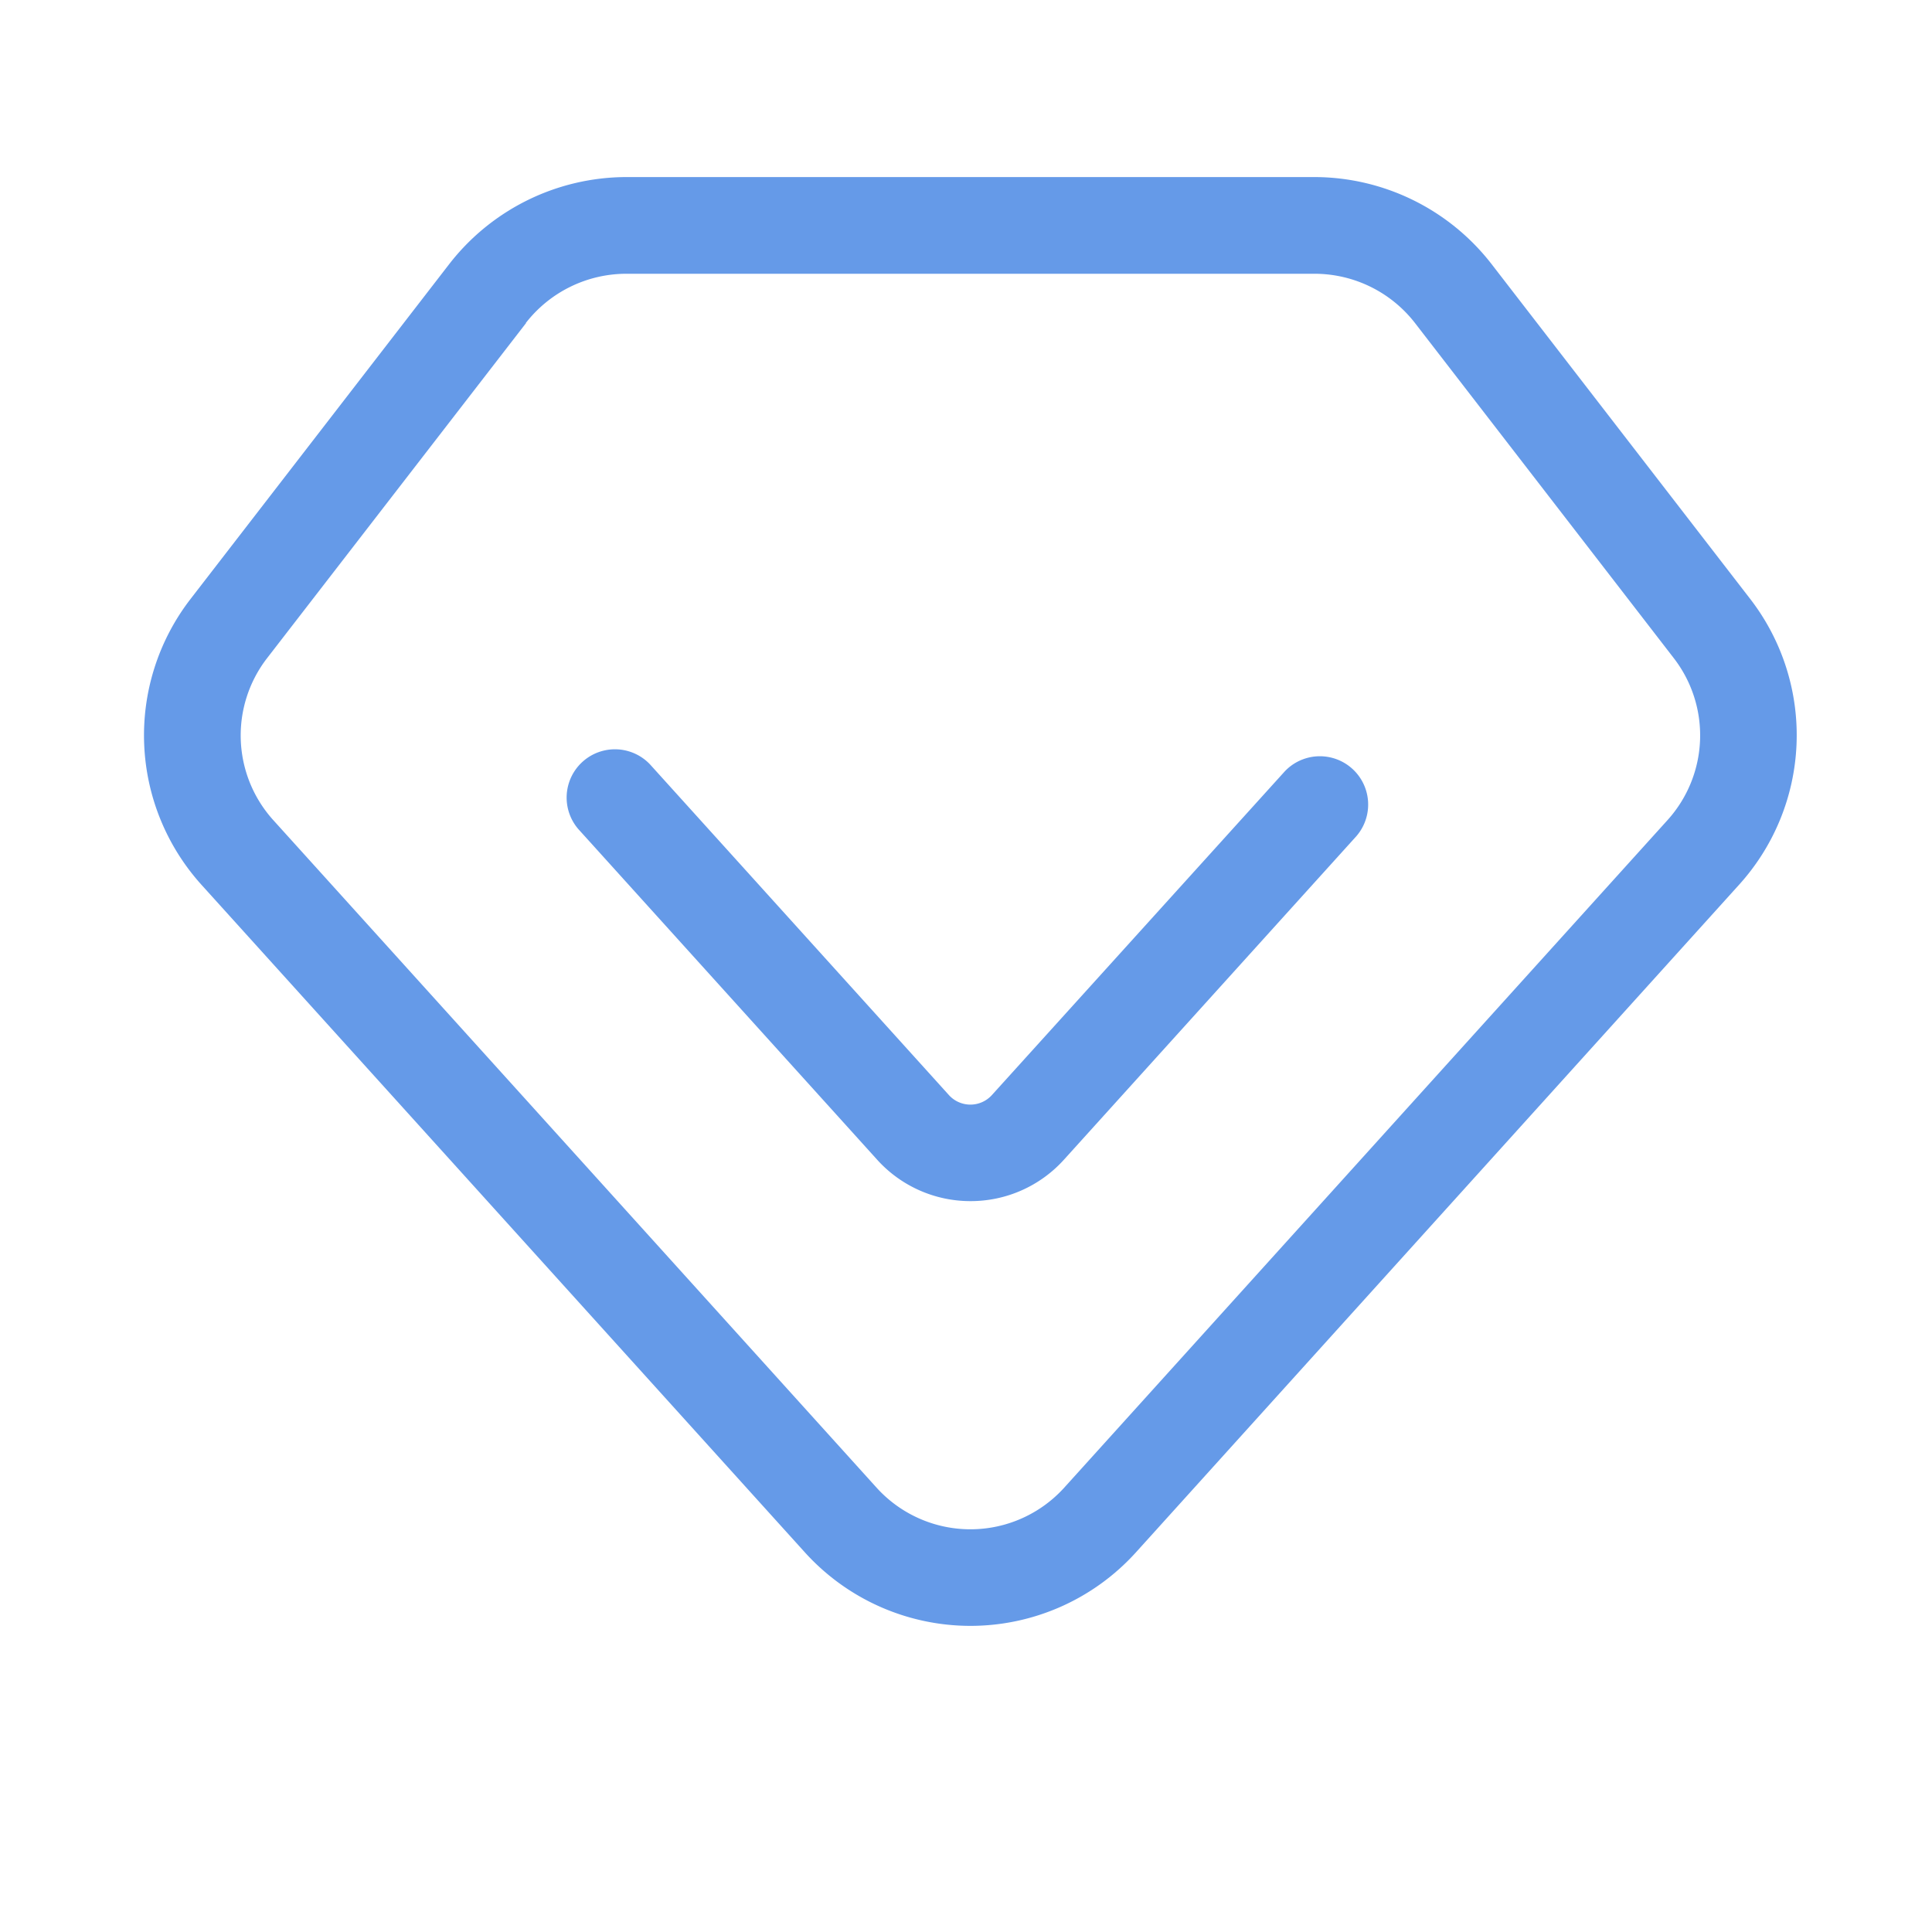 <?xml version="1.0" standalone="no"?><!DOCTYPE svg PUBLIC "-//W3C//DTD SVG 1.1//EN" "http://www.w3.org/Graphics/SVG/1.1/DTD/svg11.dtd"><svg t="1693534518786" class="icon" viewBox="0 0 1024 1024" version="1.1" xmlns="http://www.w3.org/2000/svg" p-id="1119" xmlns:xlink="http://www.w3.org/1999/xlink" width="81" height="81"><path d="M514.355 861.747a118.426 118.426 0 0 1-87.757-38.963L106.906 469.094A118.221 118.221 0 0 1 101.018 317.44l137.114-177.51a119.091 119.091 0 0 1 93.645-46.08h365.158a118.989 118.989 0 0 1 93.594 46.08L927.642 317.44A118.118 118.118 0 0 1 921.6 469.094l-319.539 353.69a118.323 118.323 0 0 1-87.706 38.963z m-235.52-690.534L141.568 348.826a66.97 66.97 0 0 0 3.328 85.914L464.589 788.48a67.072 67.072 0 0 0 99.482 0l319.693-353.741a66.97 66.97 0 0 0 3.379-85.914l-137.165-177.613a67.43 67.43 0 0 0-53.043-26.112H331.776a67.533 67.533 0 0 0-53.094 26.112z" fill="#659ae8" p-id="1120"></path><path d="M514.355 636.621a66.56 66.56 0 0 1-49.459-21.965L306.534 439.45a25.6 25.6 0 0 1 37.99-34.304l158.362 175.206a15.36 15.36 0 0 0 22.886 0L680.96 408.832a25.6 25.6 0 0 1 37.99 34.304l-155.034 171.52a66.56 66.56 0 0 1-49.562 21.965z" fill="#659ae8" p-id="1121"></path></svg>